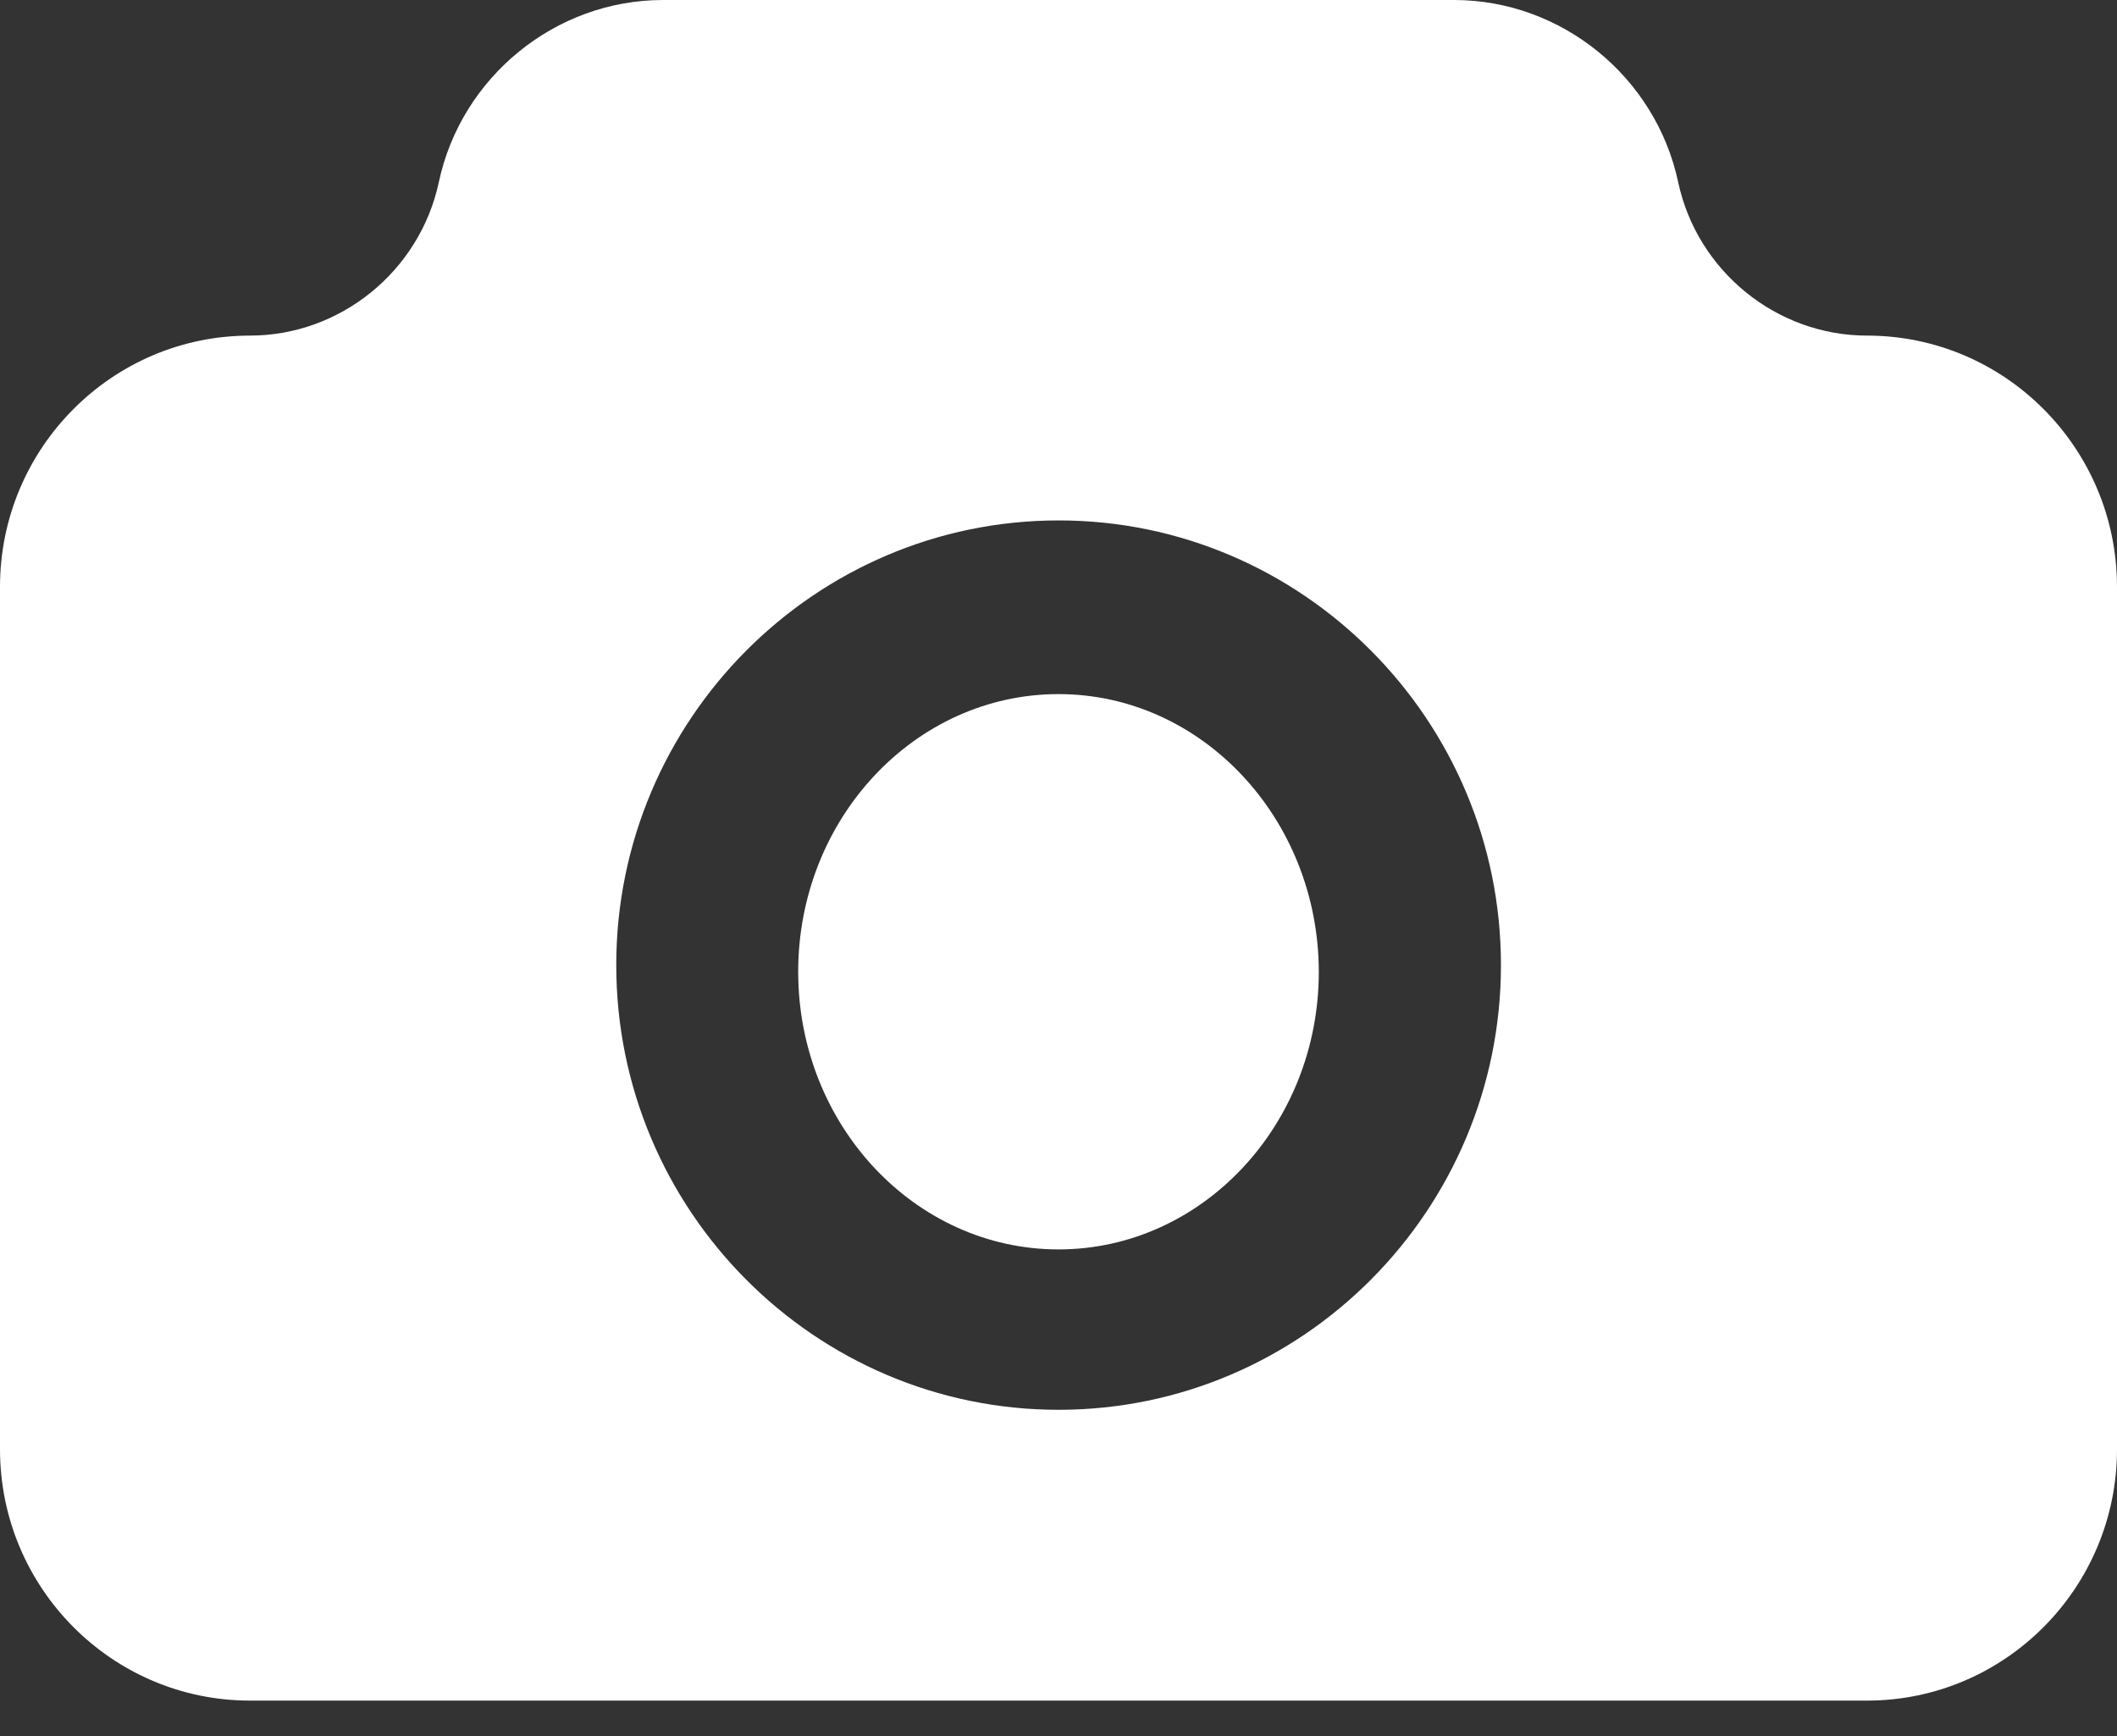 <?xml version="1.0" encoding="UTF-8"?>
<svg width="50px" height="41px" viewBox="0 0 50 41" version="1.1" xmlns="http://www.w3.org/2000/svg" xmlns:xlink="http://www.w3.org/1999/xlink">
    <rect x="0" y="0" width="50" height="41" fill="#333333" stroke="none"/>
    <!-- Generator: Sketch 52 (66869) - http://www.bohemiancoding.com/sketch -->
    <title>camera@3x</title>
    <desc>Created with Sketch.</desc>
    <g id="camera" stroke="none" stroke-width="1" fill="none" fill-rule="evenodd">
        <g transform="translate(0, -0)" fill="#FFFFFF">
            <path d="M25,16.393 C21.612,16.393 18.852,19.332 18.852,22.951 C18.852,26.564 21.607,29.508 25,29.508 C28.388,29.508 31.148,26.57 31.148,22.951 C31.142,19.337 28.388,16.393 25,16.393 Z" id="路径"></path>
            <path d="M44.096,7.926 C41.959,7.926 40.084,6.401 39.636,4.303 C39.105,1.811 36.877,0 34.342,0 L15.658,0 C13.123,0 10.895,1.811 10.364,4.303 C9.916,6.401 8.041,7.926 5.904,7.926 C2.647,7.926 0,10.587 0,13.86 L0,34.229 C0,37.503 2.647,40.164 5.904,40.164 L44.096,40.164 C47.353,40.164 50,37.503 50,34.229 L50,13.86 C50,10.587 47.353,7.926 44.096,7.926 Z M25.003,33.296 C19.239,33.296 14.555,28.582 14.555,22.793 C14.555,17.005 19.245,12.291 25.003,12.291 C30.761,12.291 35.45,17.005 35.45,22.793 C35.45,28.582 30.761,33.296 25.003,33.296 Z" id="形状" fill-rule="nonzero"></path>
        </g>
    </g>
</svg>